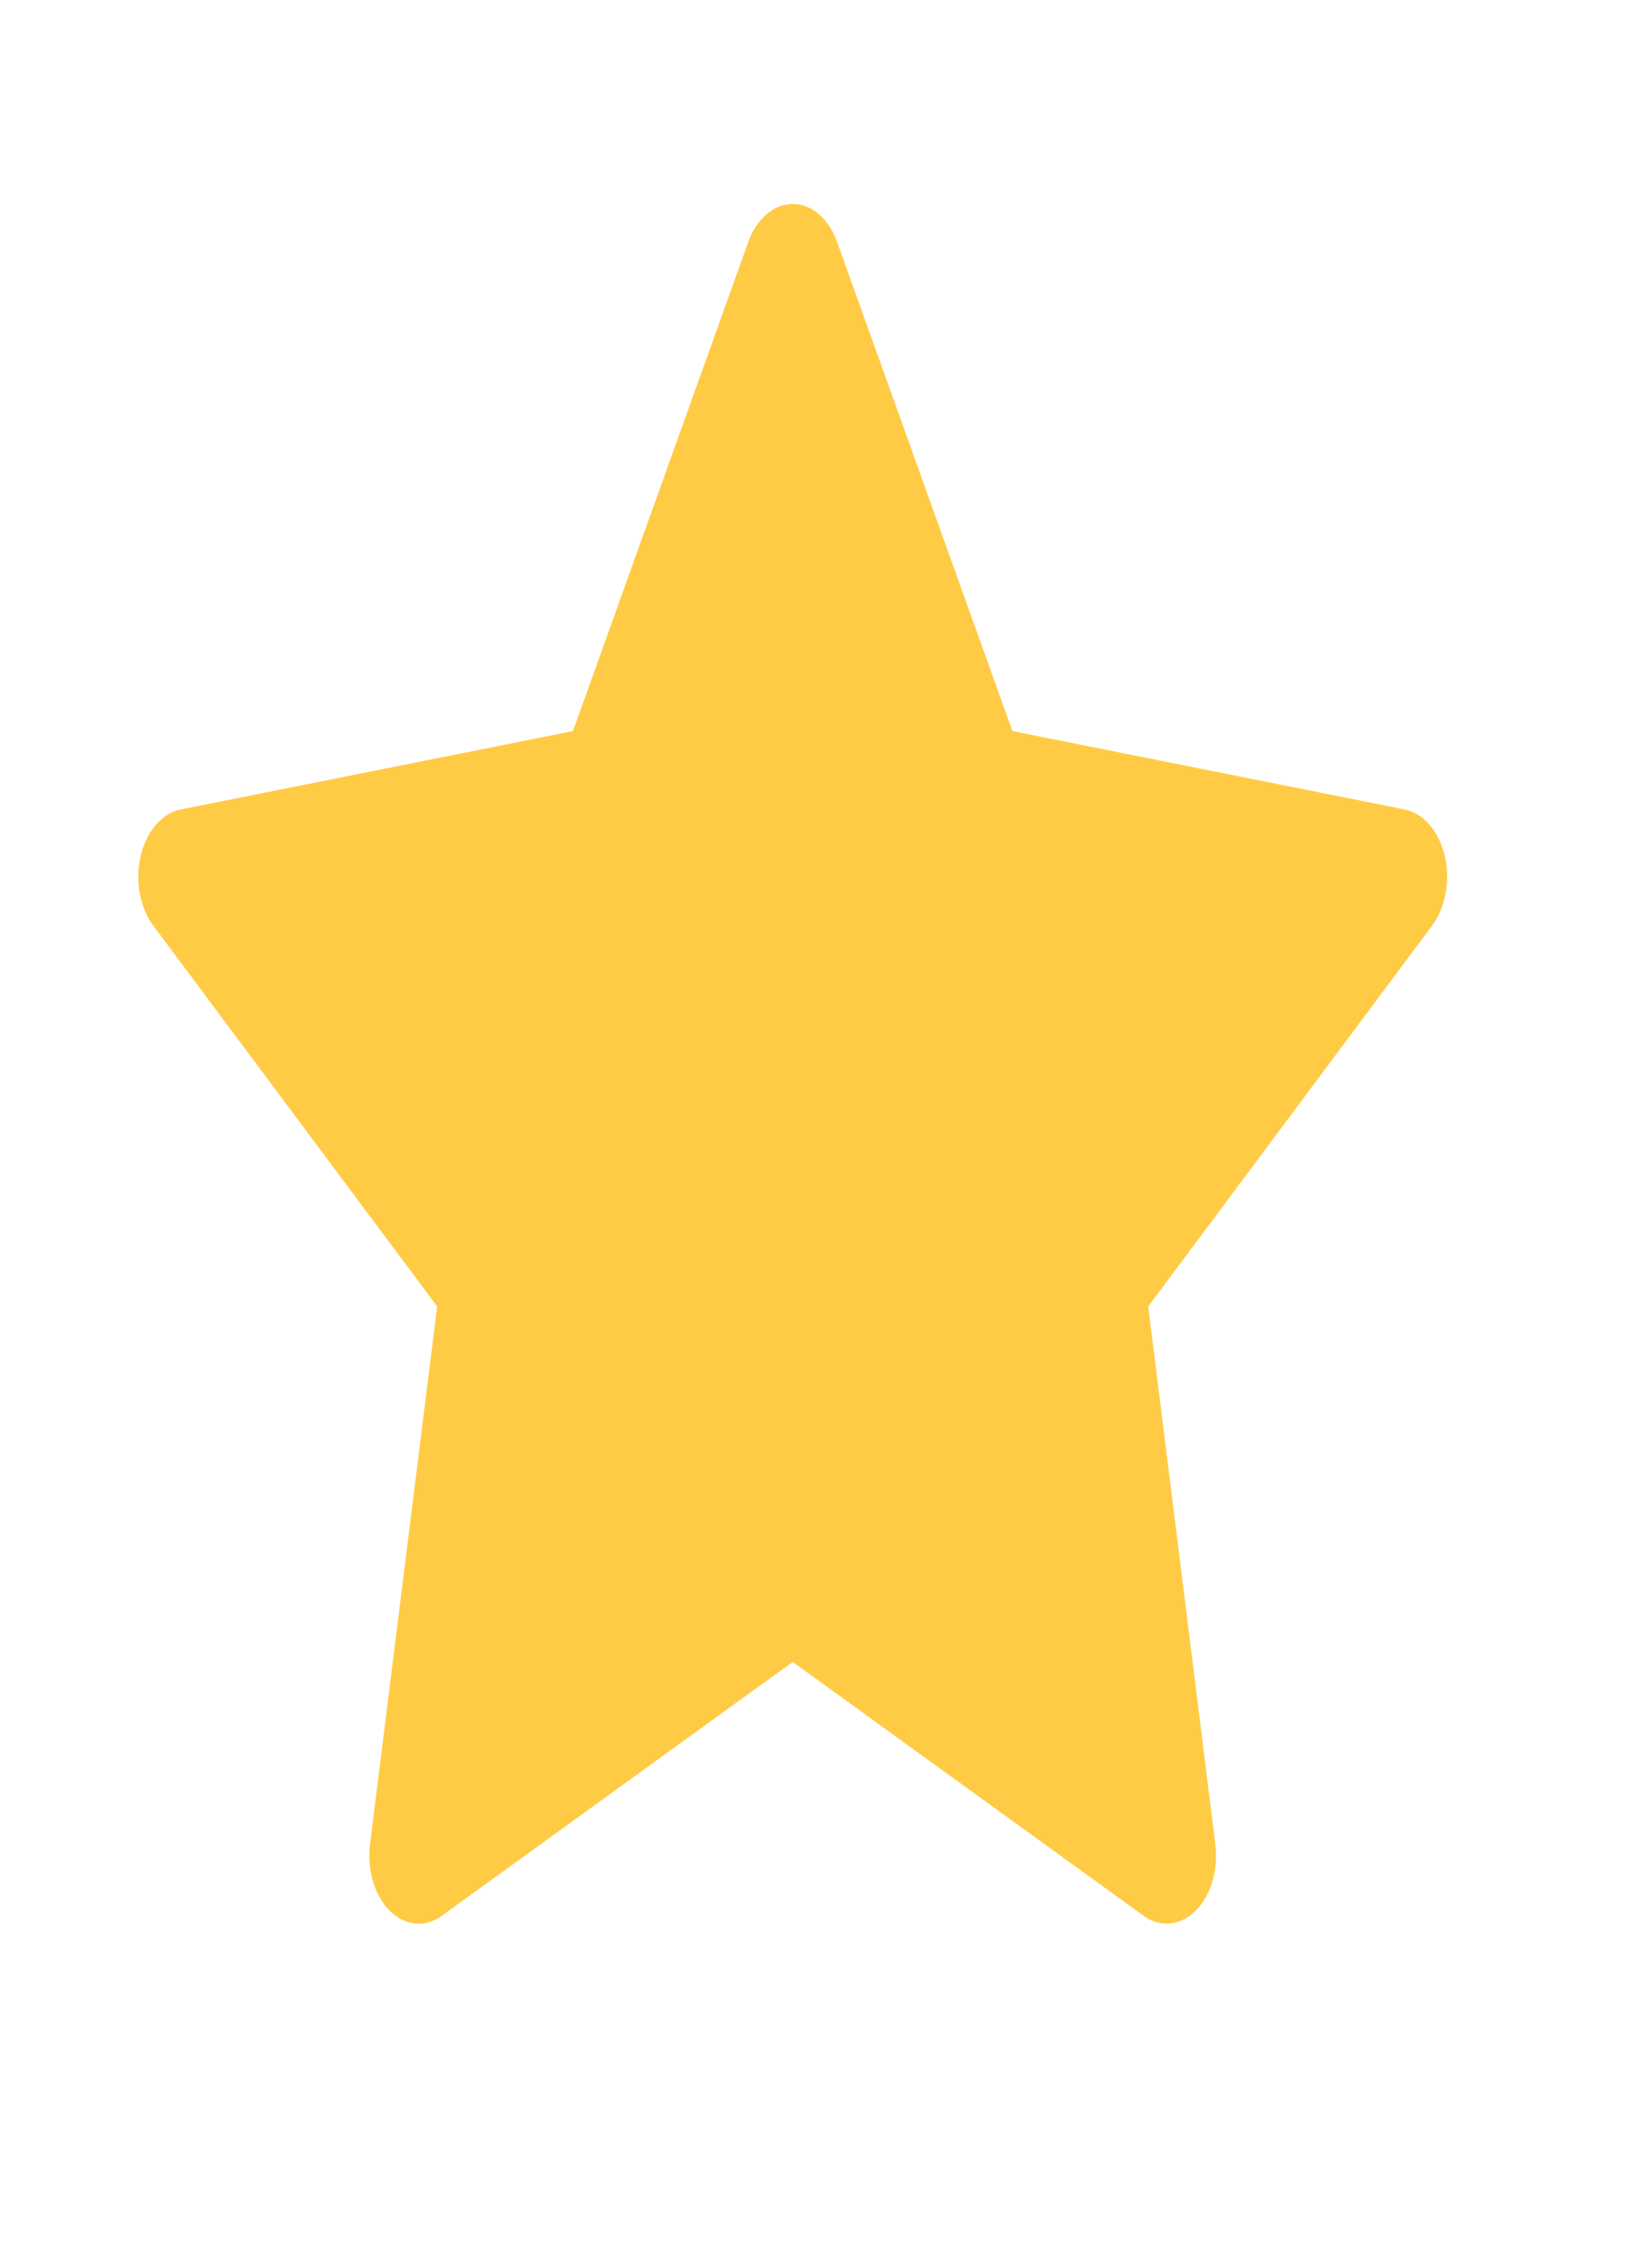<svg width="24" height="33" viewBox="0 0 24 33" fill="none" xmlns="http://www.w3.org/2000/svg">
<path d="M20.458 11.78L14.744 10.639L12.19 3.519C12.12 3.324 12.005 3.166 11.864 3.07C11.508 2.829 11.076 3.03 10.898 3.519L8.344 10.639L2.63 11.78C2.473 11.811 2.329 11.913 2.218 12.068C2.085 12.257 2.012 12.51 2.014 12.773C2.017 13.036 2.095 13.286 2.232 13.47L6.366 19.012L5.389 26.837C5.366 27.019 5.381 27.206 5.432 27.378C5.482 27.549 5.567 27.697 5.675 27.806C5.784 27.914 5.913 27.979 6.047 27.992C6.181 28.005 6.315 27.966 6.433 27.88L11.544 24.185L16.655 27.88C16.794 27.982 16.956 28.016 17.112 27.979C17.503 27.886 17.767 27.376 17.699 26.837L16.722 19.012L20.856 13.47C20.969 13.318 21.043 13.12 21.066 12.904C21.127 12.362 20.852 11.861 20.458 11.78Z" fill="#FFCB45"/>
</svg>
